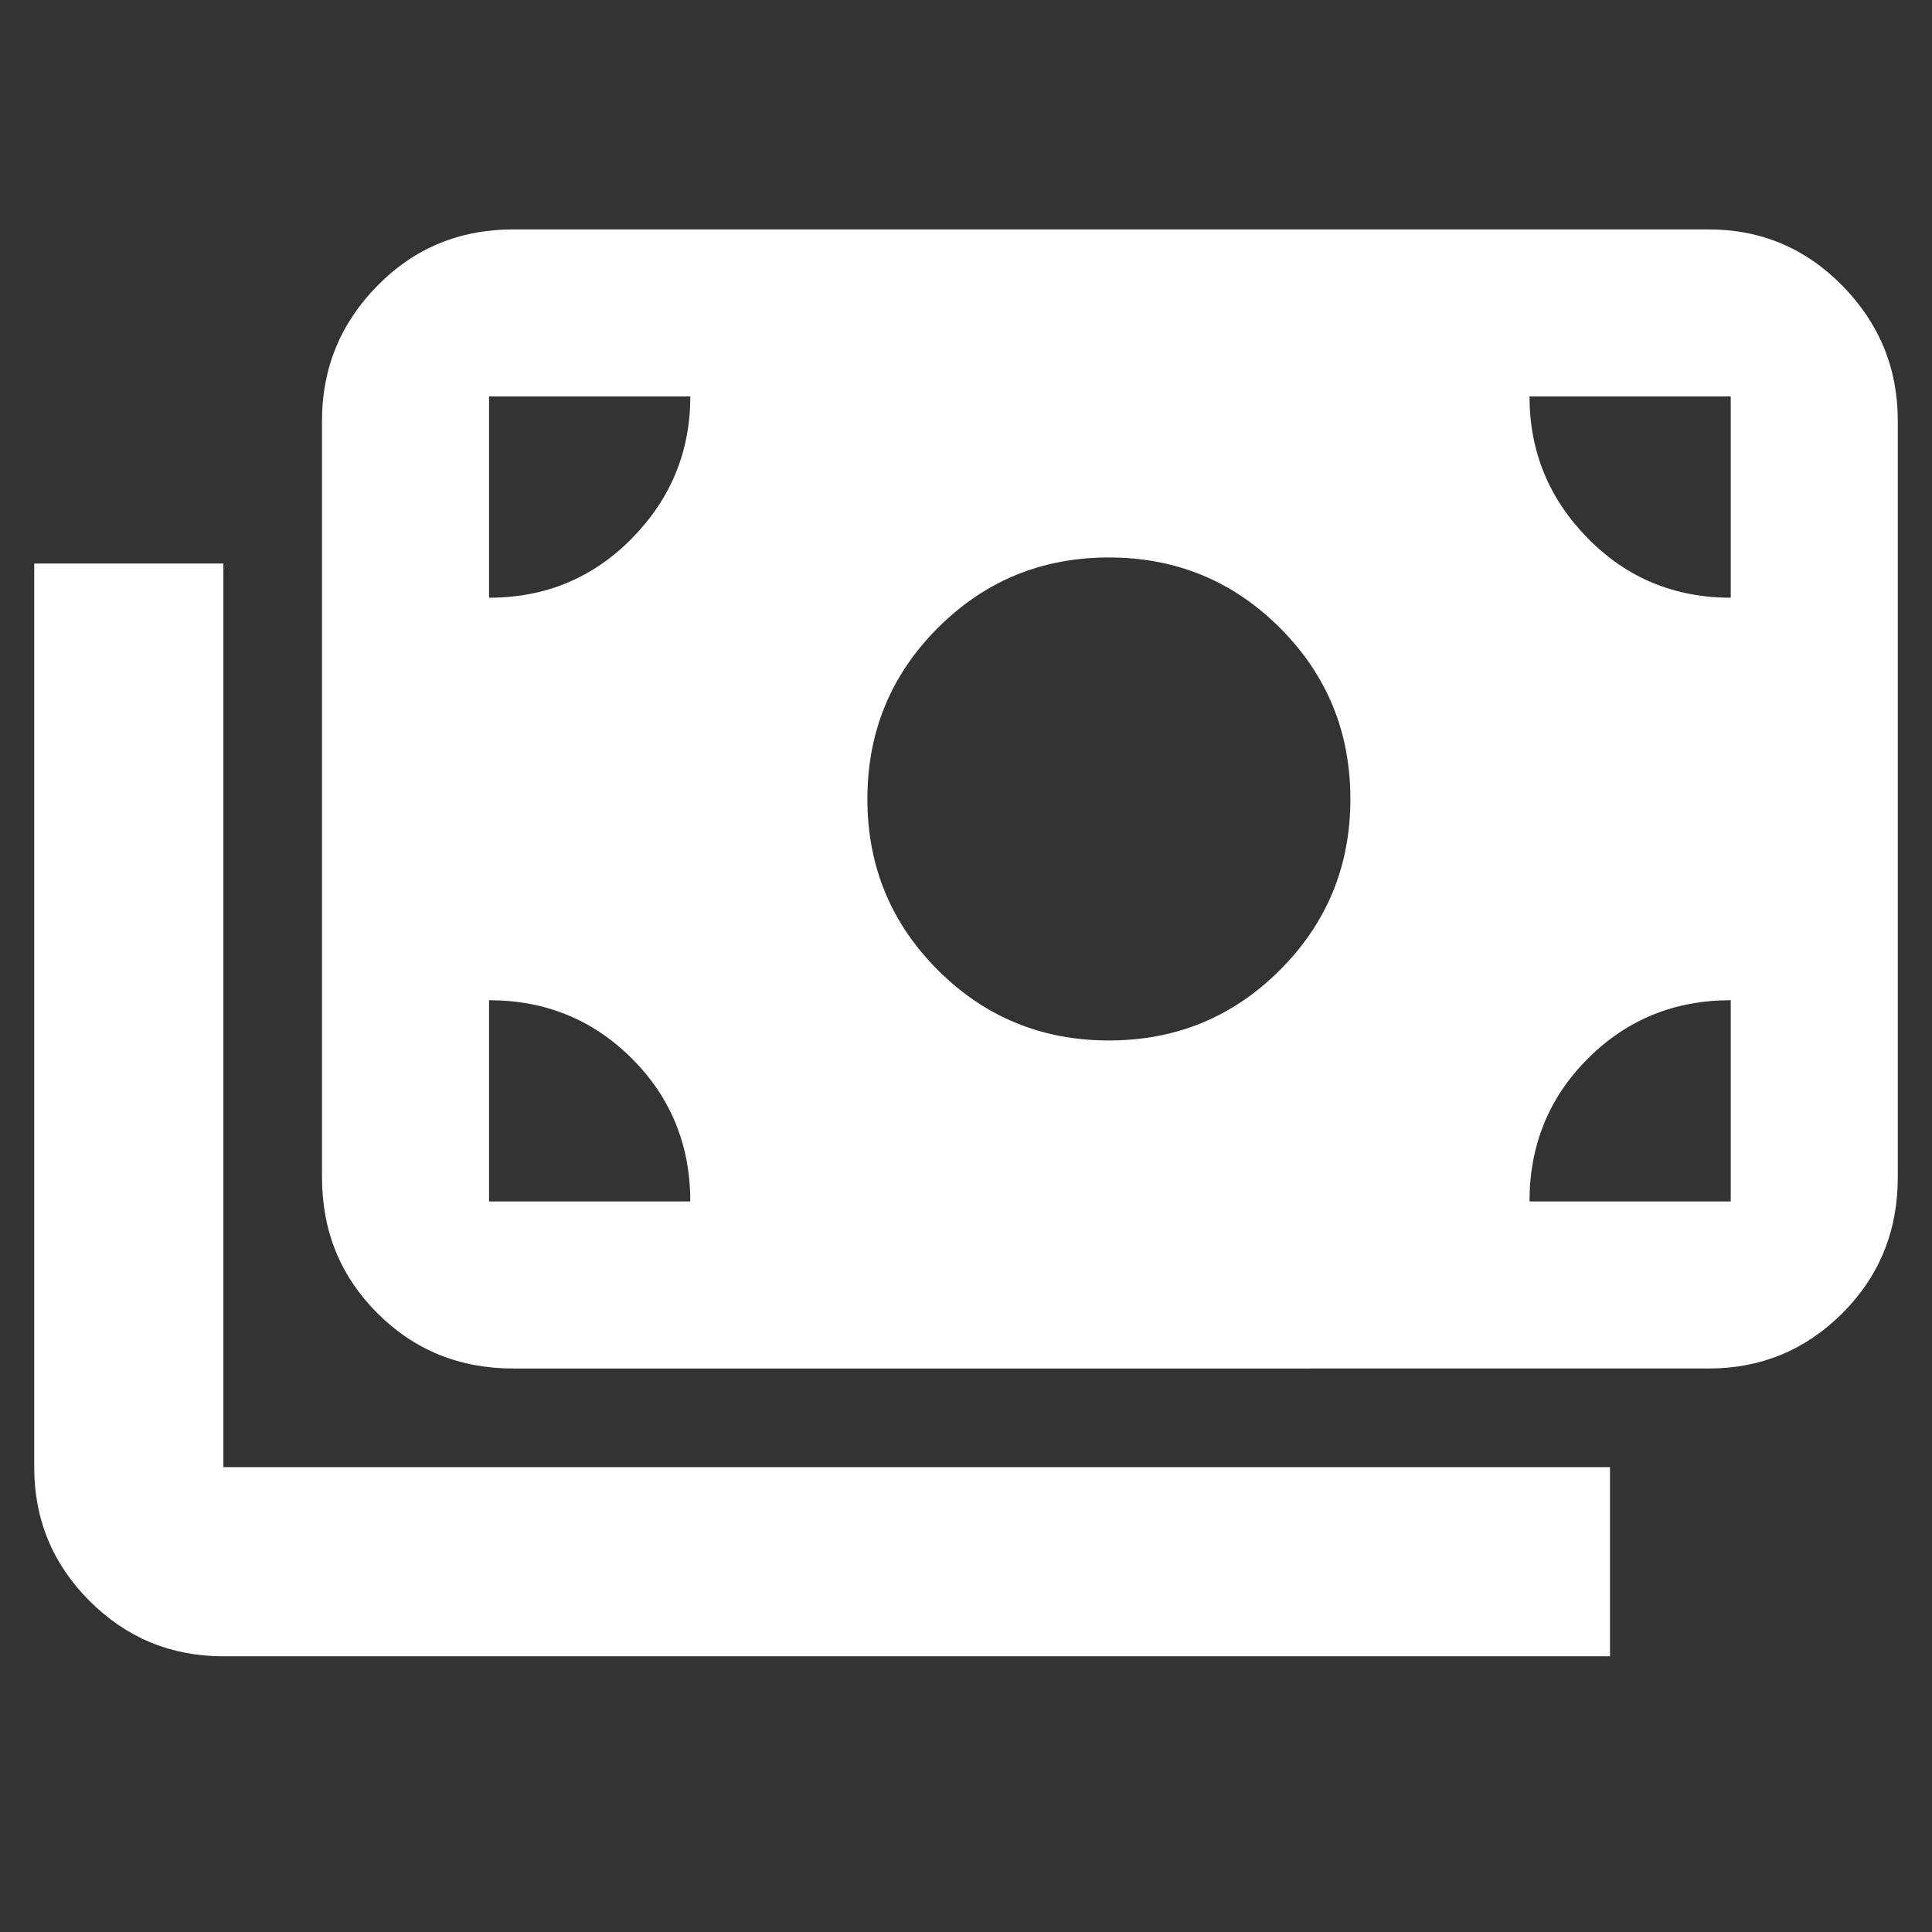 <svg xmlns="http://www.w3.org/2000/svg" height="48" width="48"><rect width="100%" height="100%" fill="#333333" stroke="none"/><path fill="#fff" d="M5.55 41.15q-1.95 0-3.325-1.375Q.85 38.4.85 36.45V14h4.7v22.45H40v4.7Zm7.2-7.15q-2 0-3.375-1.375T8 29.25v-18.8Q8 8.5 9.375 7.1q1.375-1.4 3.375-1.4h29.7q1.95 0 3.325 1.4 1.375 1.4 1.375 3.35v18.8q0 2-1.375 3.375T42.45 34Zm4.4-4.15q0-2.1-1.45-3.55-1.45-1.45-3.55-1.45v5Zm20.85 0h5v-5q-2.1 0-3.55 1.45Q38 27.75 38 29.85Zm-10.45-4q2.5 0 4.25-1.75t1.75-4.25q0-2.5-1.75-4.25t-4.25-1.75q-2.5 0-4.25 1.75t-1.75 4.25q0 2.5 1.75 4.25t4.25 1.75Zm-15.4-11q2.1 0 3.55-1.475 1.45-1.475 1.45-3.525h-5Zm30.85 0v-5h-5q0 2.05 1.45 3.525T43 14.85Z"/></svg>
